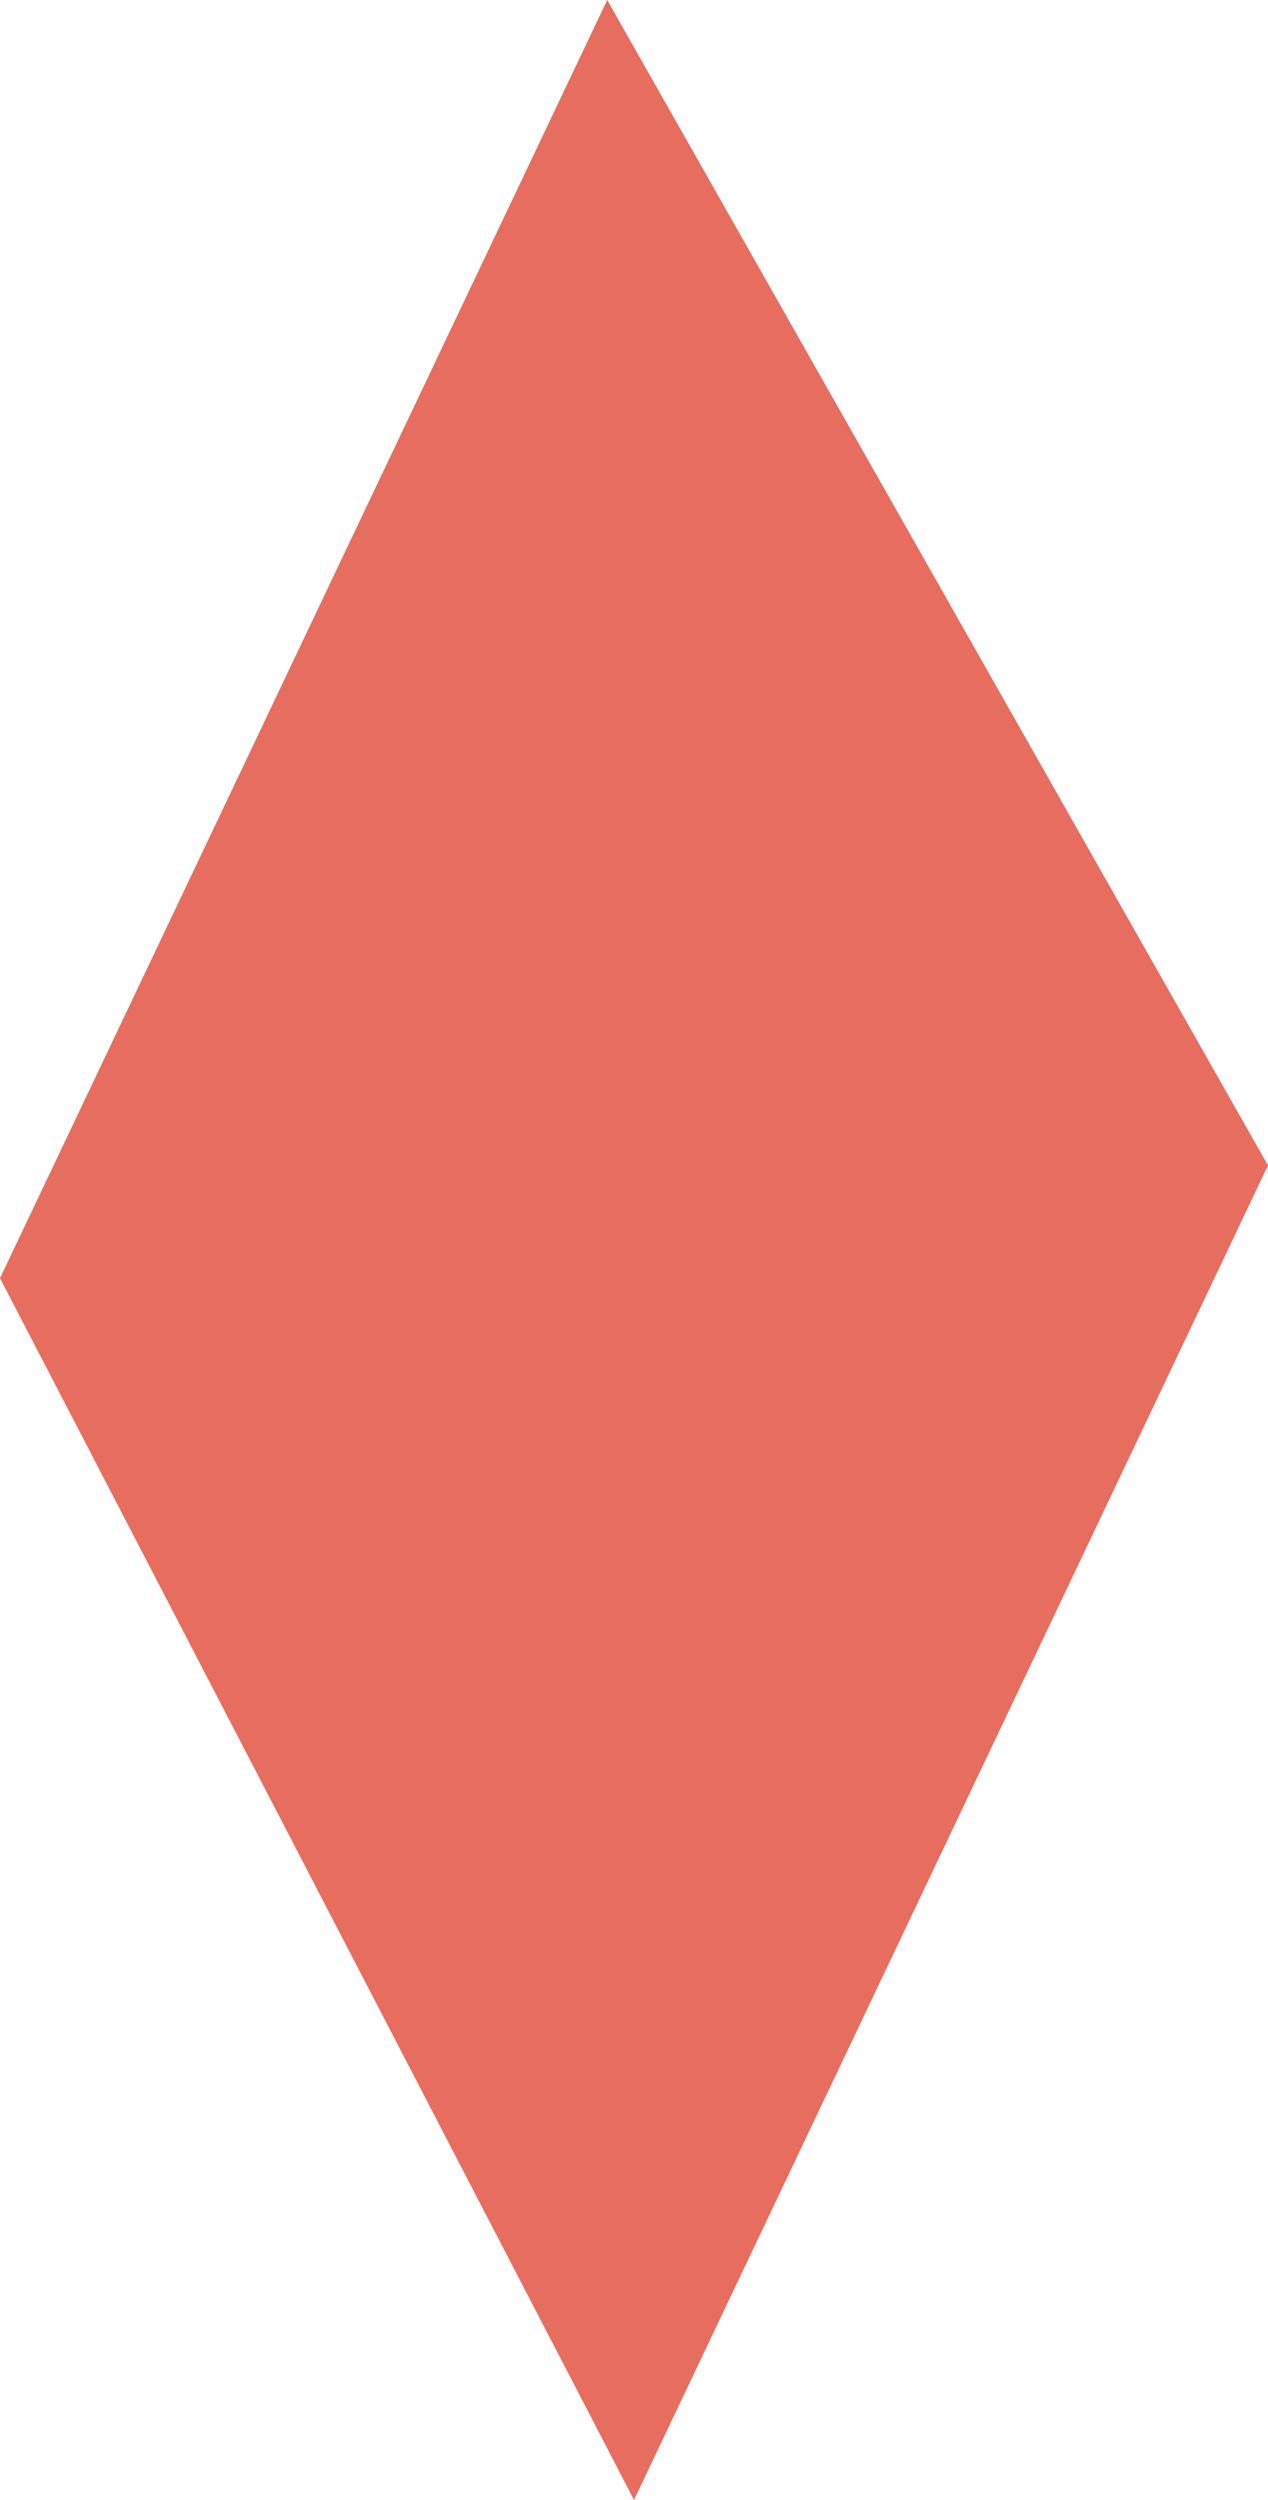 <?xml version="1.0" encoding="UTF-8" standalone="no"?>
<!-- Created with Inkscape (http://www.inkscape.org/) -->

<svg
   xmlns:dc="http://purl.org/dc/elements/1.1/"
   xmlns:cc="http://creativecommons.org/ns#"
   xmlns:rdf="http://www.w3.org/1999/02/22-rdf-syntax-ns#"
   xmlns:svg="http://www.w3.org/2000/svg"
   xmlns="http://www.w3.org/2000/svg"
   xmlns:sodipodi="http://sodipodi.sourceforge.net/DTD/sodipodi-0.dtd"
   xmlns:inkscape="http://www.inkscape.org/namespaces/inkscape"
   width="192.875"
   height="380.038"
   viewBox="0 0 192.875 380.038"
   id="svg2"
   version="1.1"
   inkscape:version="0.91 r13725"
   sodipodi:docname="Diamond.svg">
  <defs
     id="defs4" />
  <sodipodi:namedview
     id="base"
     pagecolor="#ffffff"
     bordercolor="#666666"
     borderopacity="1.0"
     inkscape:pageopacity="0.0"
     inkscape:pageshadow="2"
     inkscape:zoom="0.49497475"
     inkscape:cx="171.62738"
     inkscape:cy="347.27184"
     inkscape:document-units="px"
     inkscape:current-layer="layer1"
     showgrid="false"
     units="px"
     inkscape:window-width="1680"
     inkscape:window-height="997"
     inkscape:window-x="-8"
     inkscape:window-y="-8"
     inkscape:window-maximized="1" />
  <g
     inkscape:label="Layer 1"
     inkscape:groupmode="layer"
     id="layer1"
     transform="translate(0,-672.324)">
    <path
       style="fill:#e76e5f;fill-opacity:1;fill-rule:evenodd;stroke:none;stroke-width:0.975px;stroke-linecap:butt;stroke-linejoin:miter;stroke-opacity:1"
       d="M 92.363,672.324 0,866.629 96.438,1052.362 192.875,849.485 Z"
       id="path4155"
       inkscape:connector-curvature="0" />
  </g>
</svg>
